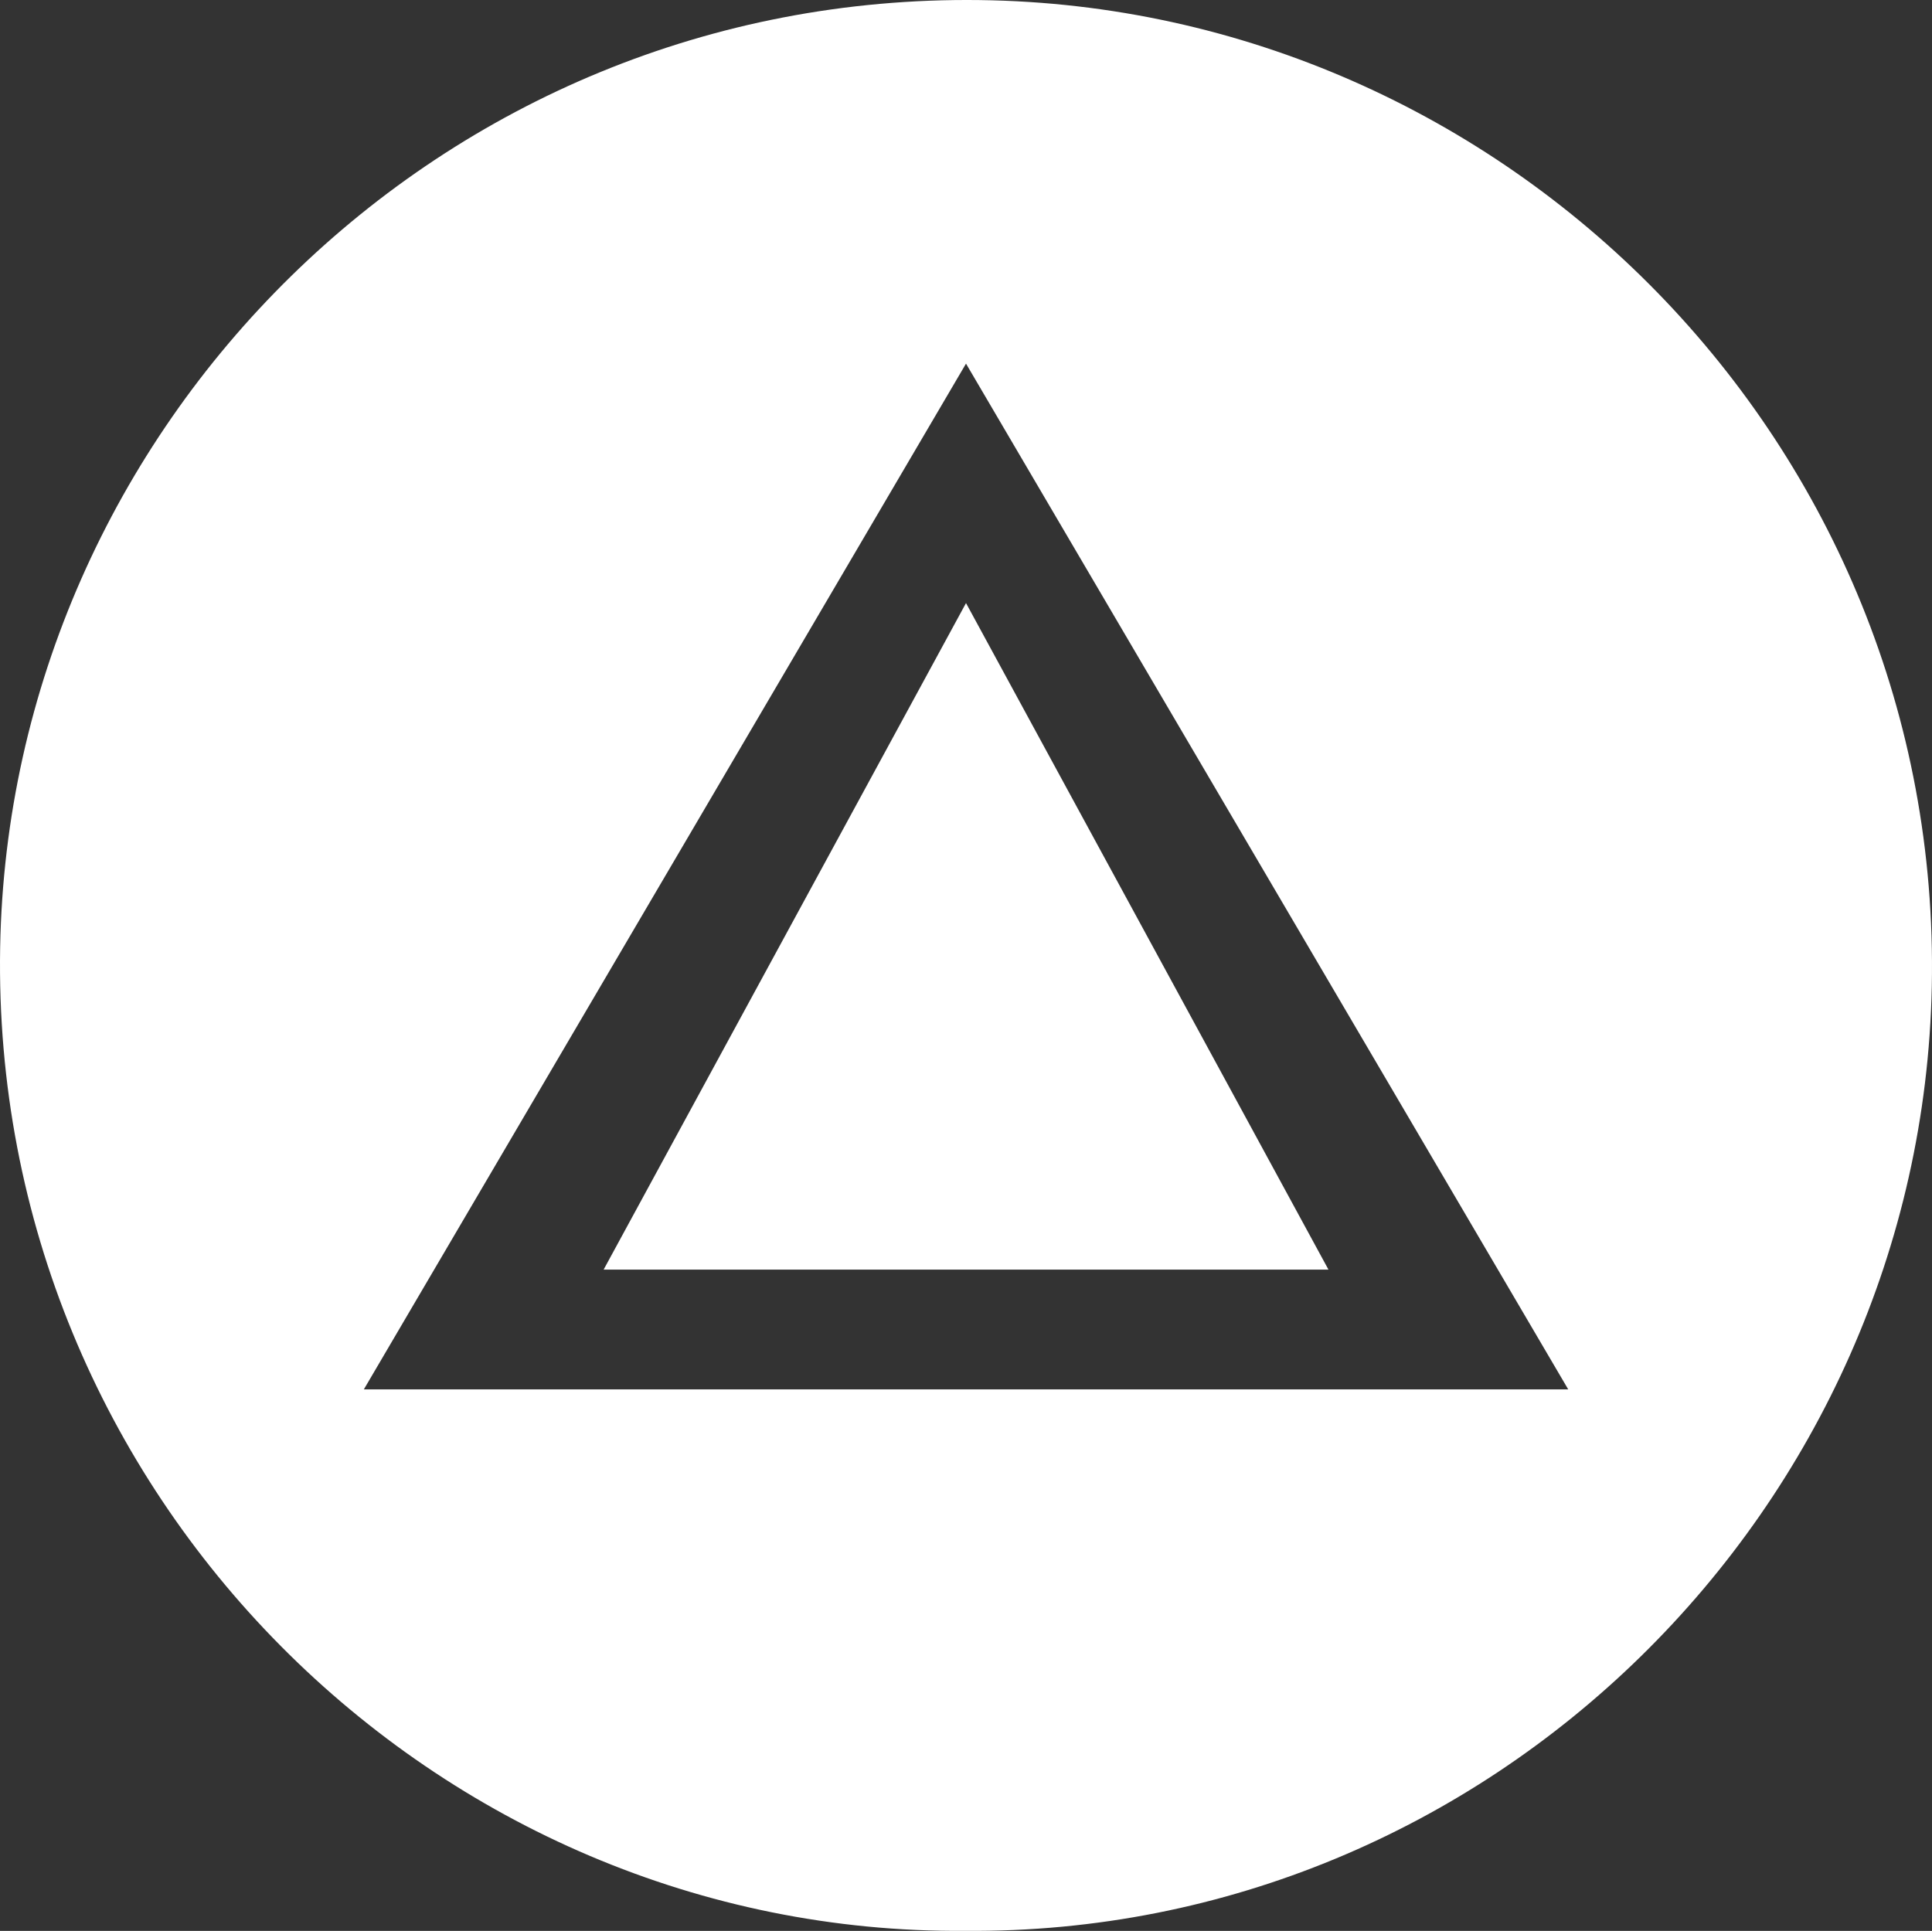<svg enable-background="new 0 0 175.095 175.014" height="175.014" viewBox="0 0 175.095 175.014" width="175.095" xmlns="http://www.w3.org/2000/svg"><rect x="0" y="0" width="175.095" height="175.014" fill="#333333" stroke="none"/><g clip-rule="evenodd" fill="#fff" fill-rule="evenodd"><path d="m87.469 175.011c-47.89.379-88.33-39.494-87.455-89.134.832-47.134 39.875-86.484 88.755-85.87 47.774.6 87.292 40.284 86.308 89.392-.95 47.37-40.127 86.01-87.608 85.612zm.079-142.053c-18.253 31.097-36.379 61.98-54.574 92.977h109.153c-18.216-31.032-36.346-61.917-54.579-92.977z"/><path d="m120.397 115.078c-21.983 0-43.718 0-65.691 0 10.966-20.173 21.855-40.205 32.842-60.416 10.974 20.184 21.867 40.218 32.849 60.416z"/></g></svg>